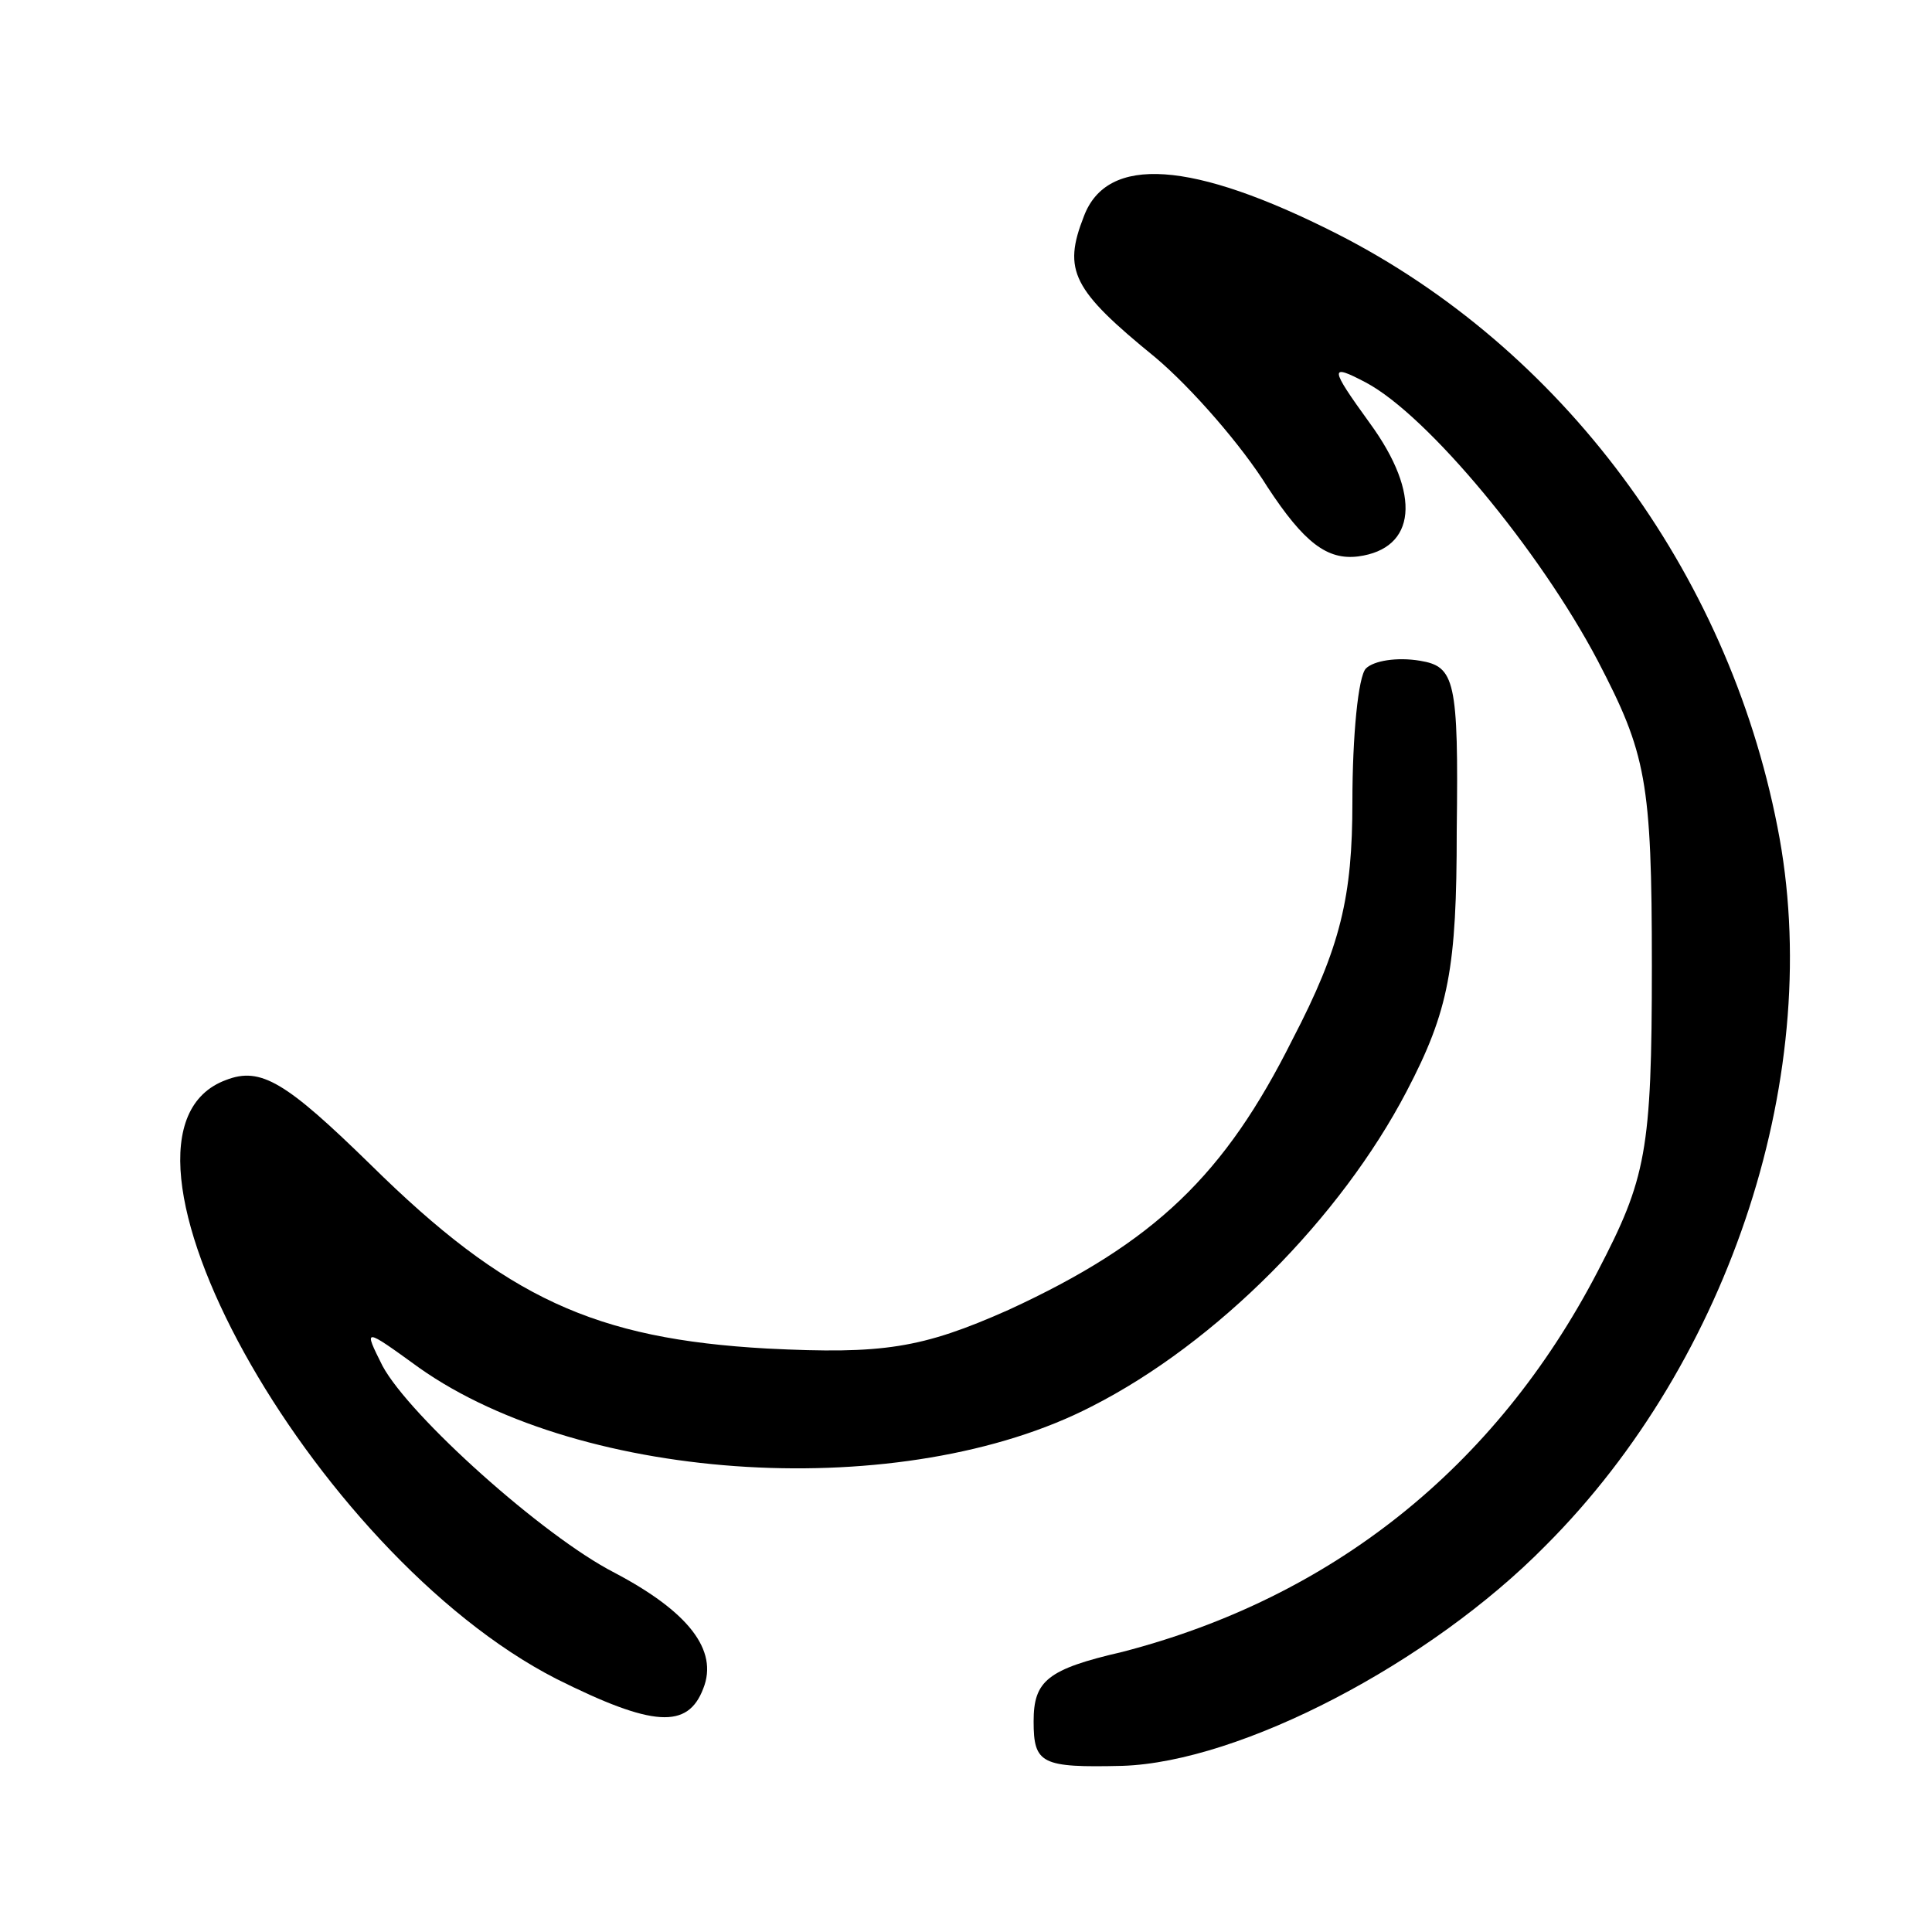 <?xml version="1.0" standalone="no"?>
<!DOCTYPE svg PUBLIC "-//W3C//DTD SVG 20010904//EN"
 "http://www.w3.org/TR/2001/REC-SVG-20010904/DTD/svg10.dtd">
<svg version="1.0" xmlns="http://www.w3.org/2000/svg"
 width="100pt" height="100pt" viewBox="0 0 100 100"
 preserveAspectRatio="xMidYMid meet">

<g transform="translate(0,100) scale(0.1,-0.1)"
fill="#000000" stroke="none">
<path d="M561 888 c-11 -28 -6 -38 37 -73 19 -16 45 -46 58 -67 19 -29 31 -38
47 -36 30 4 33 32 6 69 -21 29 -21 31 -2 21 32 -17 90 -87 120 -144 25 -48 28
-62 28 -158 0 -96 -3 -110 -28 -158 -53 -102 -138 -169 -246 -197 -39 -9 -46
-15 -46 -36 0 -22 4 -24 46 -23 61 2 159 53 219 114 96 96 145 246 120 372
-26 133 -112 248 -228 307 -75 38 -119 41 -131 9z"/>
<path d="M707 654 c-4 -4 -7 -35 -7 -69 0 -49 -6 -75 -31 -123 -35 -70 -71
-105 -147 -140 -45 -20 -65 -23 -125 -20 -89 5 -135 26 -205 95 -44 43 -57 51
-75 44 -76 -28 44 -245 171 -310 50 -25 68 -26 76 -5 8 20 -8 40 -46 60 -37
19 -106 81 -120 107 -10 20 -10 20 19 -1 85 -60 251 -70 348 -20 65 33 129 98
163 163 22 42 26 64 26 135 1 78 -1 85 -19 88 -12 2 -24 0 -28 -4z"/>
</g>
</svg>
